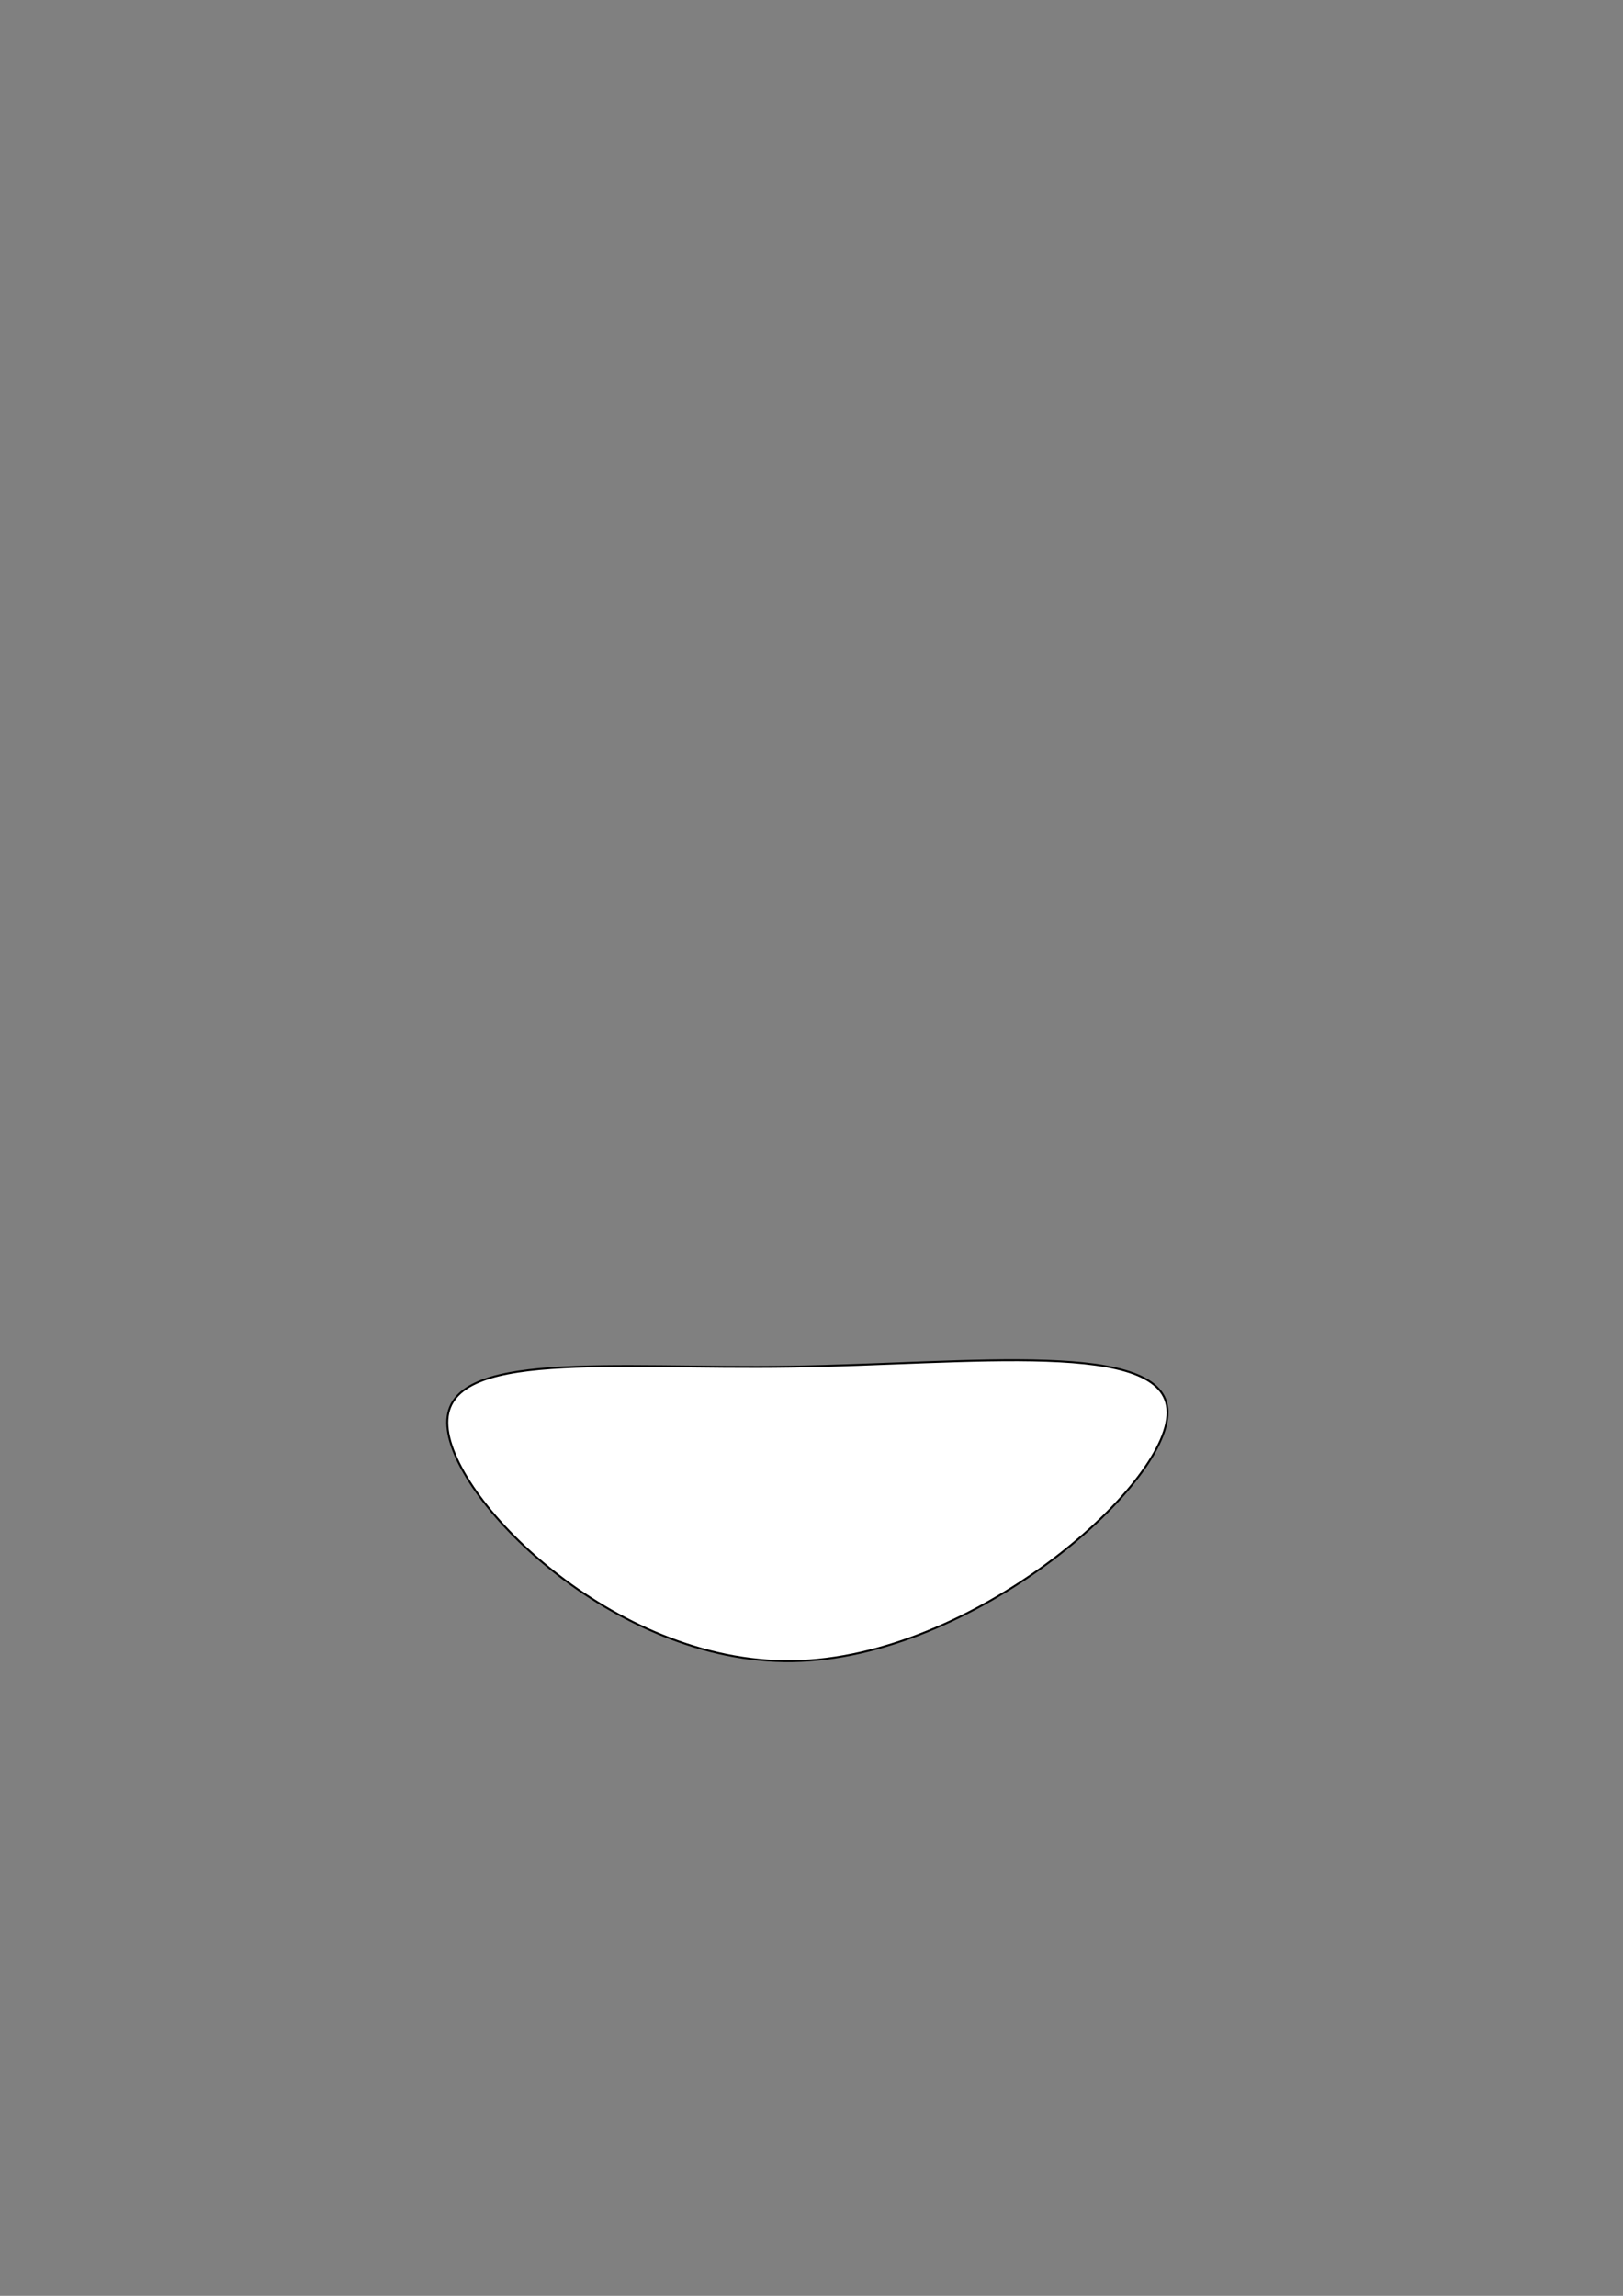 <?xml version="1.0" encoding="UTF-8" standalone="no"?>
<!-- Created with Inkscape (http://www.inkscape.org/) -->

<svg
   width="210mm"
   height="297mm"
   viewBox="0 0 210 297"
   version="1.1"
   id="svg5"
   sodipodi:docname="Lith_voca_hablando8.svg"
   inkscape:version="1.1 (c68e22c387, 2021-05-23)"
   xmlns:inkscape="http://www.inkscape.org/namespaces/inkscape"
   xmlns:sodipodi="http://sodipodi.sourceforge.net/DTD/sodipodi-0.dtd"
   xmlns="http://www.w3.org/2000/svg"
   xmlns:svg="http://www.w3.org/2000/svg">
  <rect x="0" y="0" width="210" height="297" fill="#808080" stroke="none"/>
  <sodipodi:namedview
     id="namedview7"
     pagecolor="#505050"
     bordercolor="#eeeeee"
     borderopacity="1"
     inkscape:pageshadow="0"
     inkscape:pageopacity="0"
     inkscape:pagecheckerboard="0"
     inkscape:document-units="mm"
     showgrid="false"
     inkscape:snap-text-baseline="false"
     inkscape:zoom="0.64"
     inkscape:cx="766.40625"
     inkscape:cy="563.28125"
     inkscape:window-width="1680"
     inkscape:window-height="987"
     inkscape:window-x="-8"
     inkscape:window-y="-8"
     inkscape:window-maximized="1"
     inkscape:current-layer="layer1" />
  <defs
     id="defs2">
    <inkscape:path-effect
       effect="bspline"
       id="path-effect937"
       is_visible="true"
       lpeversion="1"
       weight="33.333"
       steps="2"
       helper_size="0"
       apply_no_weight="true"
       apply_with_weight="true"
       only_selected="false" />
  </defs>
  <g
     inkscape:label="Capa 1"
     inkscape:groupmode="layer"
     id="layer1">
    <path
       style="fill:#ffffff;stroke:#000000;stroke-width:0.254px;stroke-linecap:butt;stroke-linejoin:miter;stroke-opacity:1"
       d="m 151.069,182.684 c 0.063,9.525 -25.233,31.871 -48.531,32.216 -23.298,0.345 -44.598,-21.312 -44.662,-30.837 -0.063,-9.525 21.109,-6.918 44.408,-7.263 23.299,-0.345 48.721,-3.641 48.784,5.884 z"
       id="path935"
       inkscape:path-effect="#path-effect937"
       inkscape:original-d="m 176.4279,169.86249 c -25.29568,22.34656 -50.59157,44.6928 -75.88776,67.03881 -21.300369,-21.65699 -42.600575,-43.31381 -63.901894,-64.97176 21.17434,2.60757 42.347159,5.21472 63.520964,7.82175 25.42366,-3.29607 50.84603,-6.59226 76.26869,-9.8888 z"
       sodipodi:nodetypes="ccccc" />
    <path
       style="font-variation-settings:normal;opacity:1;vector-effect:none;fill:#999999;fill-opacity:0;stroke-width:1.562;stroke-linecap:butt;stroke-linejoin:miter;stroke-miterlimit:4;stroke-dasharray:none;stroke-dashoffset:0;stroke-opacity:1;-inkscape-stroke:none;stop-color:#000000;stop-opacity:1"
       d="M 359.406,692.894 C 306.578,684.608 251.678,653.573 197.846,601.562 c -34.239,-33.081 -67.378,-77.295 -67.378,-89.897 0,-5.241 3.928,-3.536 51.067,22.166 83.915,45.754 148.617,64.108 208.774,59.223 53.285,-4.327 107.648,-22.779 190.08,-64.519 60.363,-30.565 68.828,-33.669 68.828,-25.239 0,17.198 -57.967,85.19 -103.125,120.96 -41.515,32.884 -83.967,55.402 -122.525,64.992 -17.753,4.416 -48.217,6.146 -64.162,3.645 z"
       id="path1078"
       transform="scale(0.265)" />
  </g>
</svg>
